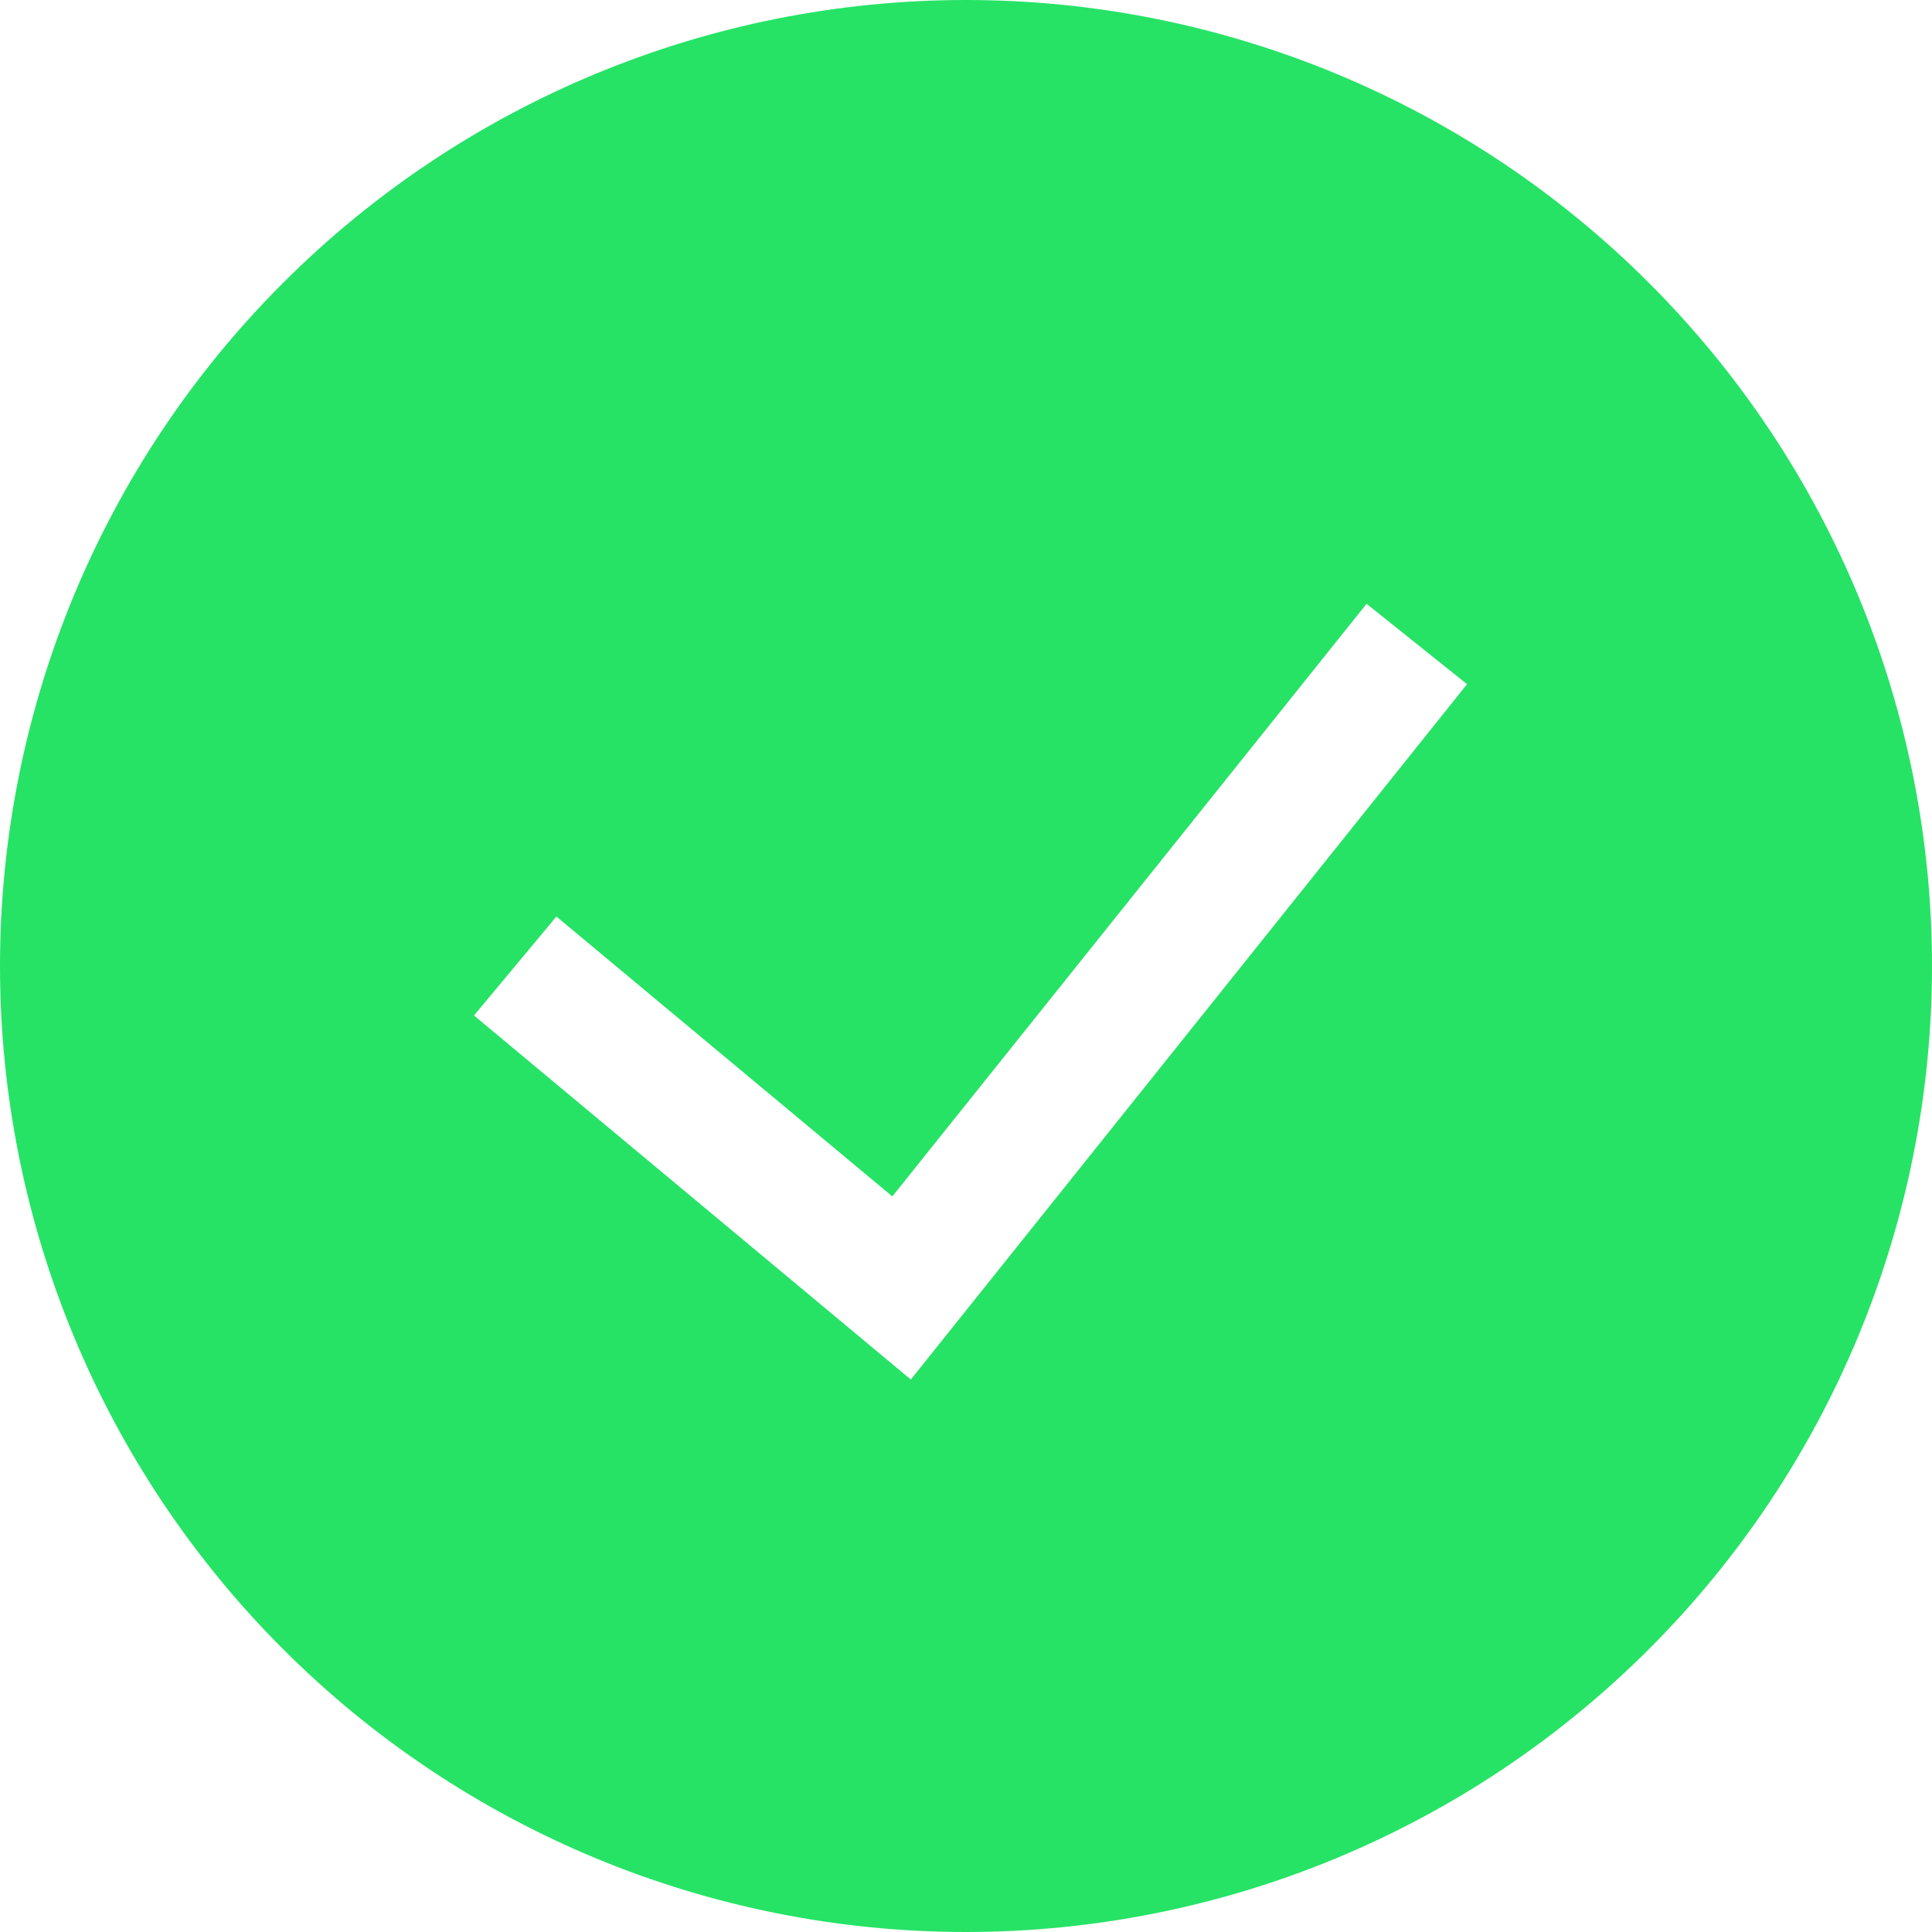 <svg width="15" height="15" viewBox="0 0 15 15" fill="none" xmlns="http://www.w3.org/2000/svg">
<g id="teenyicons:tick-circle-solid" clip-path="url(#clip0_1727_8029)">
<path id="Vector" fill-rule="evenodd" clip-rule="evenodd" d="M0 7.5C0 5.511 0.79 3.603 2.197 2.197C3.603 0.79 5.511 0 7.5 0C9.489 0 11.397 0.79 12.803 2.197C14.21 3.603 15 5.511 15 7.5C15 9.489 14.21 11.397 12.803 12.803C11.397 14.21 9.489 15 7.5 15C5.511 15 3.603 14.21 2.197 12.803C0.79 11.397 0 9.489 0 7.5ZM7.072 10.71L11.39 5.312L10.61 4.688L6.928 9.289L4.32 7.116L3.68 7.884L7.072 10.711V10.71Z" fill="#26E366"/>
</g>
<defs>
<clipPath id="clip0_1727_8029">
<rect width="15" height="15" fill="white"/>
</clipPath>
</defs>
</svg>
